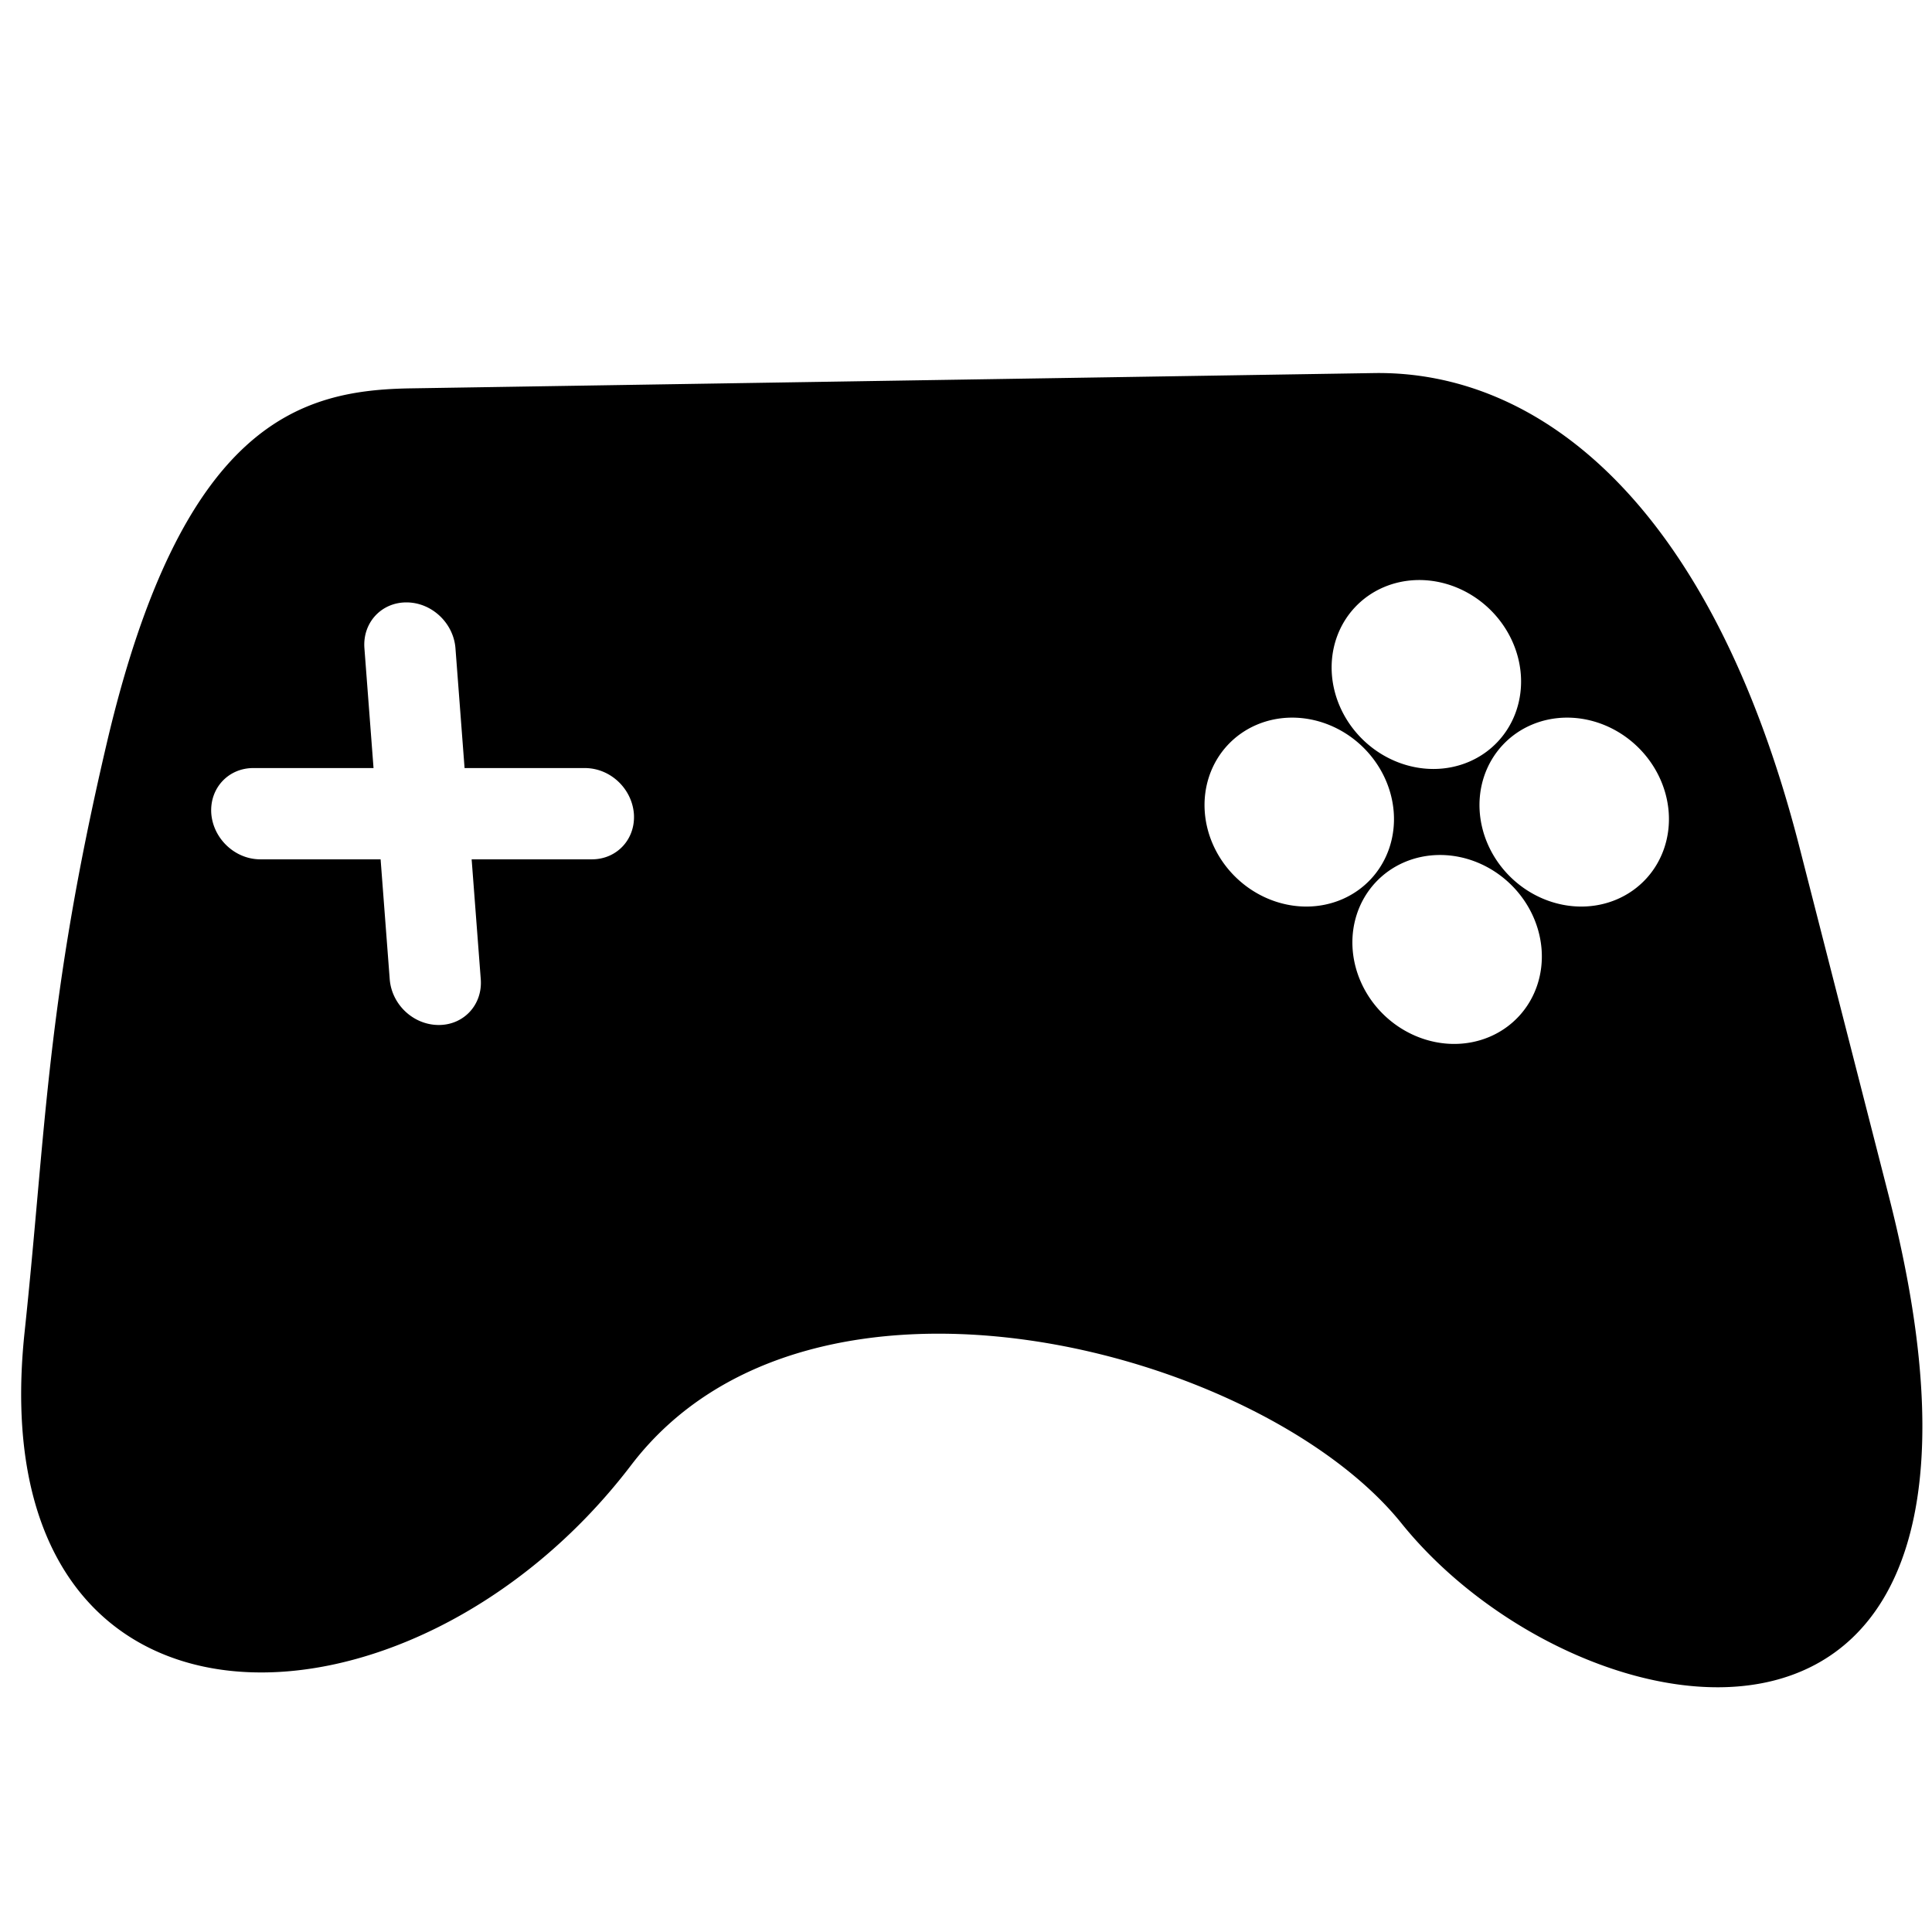 <?xml version="1.0" encoding="UTF-8" standalone="no"?>
<!-- Created with Inkscape (http://www.inkscape.org/) -->

<svg
   width="32"
   height="32"
   viewBox="0 0 8.467 8.467"
   version="1.1"
   id="svg1"
   xml:space="preserve"
   xmlns="http://www.w3.org/2000/svg"
   xmlns:svg="http://www.w3.org/2000/svg"><defs
     id="defs1" /><g
     id="layer1"
     transform="translate(-18.467)"><path
       id="rect5"
       style="fill:#000000;fill-opacity:1;stroke-width:0.355"
       d="m 24.487,1.635 -4.222,0.067 c -0.476,0.008 -1,0.143 -1.331,1.559 -0.265,1.132 -0.265,1.689 -0.359,2.575 -0.204,1.907 1.688,1.858 2.658,0.585 0.788,-1.034 2.764,-0.506 3.376,0.255 0.775,0.963 2.849,1.356 2.136,-1.433 L 26.354,3.716 C 25.964,2.191 25.203,1.623 24.487,1.635 Z M 24.686,2.542 A 0.43,0.399 43.917 0 1 25.132,2.956 0.43,0.399 43.917 0 1 24.749,3.37 0.43,0.399 43.917 0 1 24.304,2.956 0.43,0.399 43.917 0 1 24.686,2.542 Z m -4.438,0.098 c 0.111,0 0.206,0.09 0.215,0.2 l 0.04,0.526 h 0.527 c 0.111,0 0.206,0.089 0.215,0.2 0.008,0.111 -0.074,0.2 -0.184,0.2 h -0.527 l 0.04,0.526 c 0.008,0.111 -0.074,0.2 -0.184,0.2 -0.111,0 -0.206,-0.089 -0.215,-0.2 l -0.04,-0.526 h -0.527 c -0.111,0 -0.206,-0.09 -0.215,-0.2 -0.008,-0.111 0.074,-0.2 0.184,-0.2 h 0.527 l -0.04,-0.526 c -0.008,-0.111 0.074,-0.2 0.184,-0.2 z m 3.882,0.505 a 0.43,0.399 43.917 0 1 0.445,0.414 0.43,0.399 43.917 0 1 -0.383,0.414 0.43,0.399 43.917 0 1 -0.445,-0.414 0.43,0.399 43.917 0 1 0.383,-0.414 z m 1.205,0 A 0.43,0.399 43.917 0 1 25.78,3.559 0.43,0.399 43.917 0 1 25.397,3.973 0.43,0.399 43.917 0 1 24.952,3.559 0.43,0.399 43.917 0 1 25.335,3.145 Z m -0.557,0.602 A 0.43,0.399 43.917 0 1 25.223,4.161 0.43,0.399 43.917 0 1 24.84,4.575 0.43,0.399 43.917 0 1 24.395,4.161 0.43,0.399 43.917 0 1 24.778,3.747 Z" /></g></svg>
